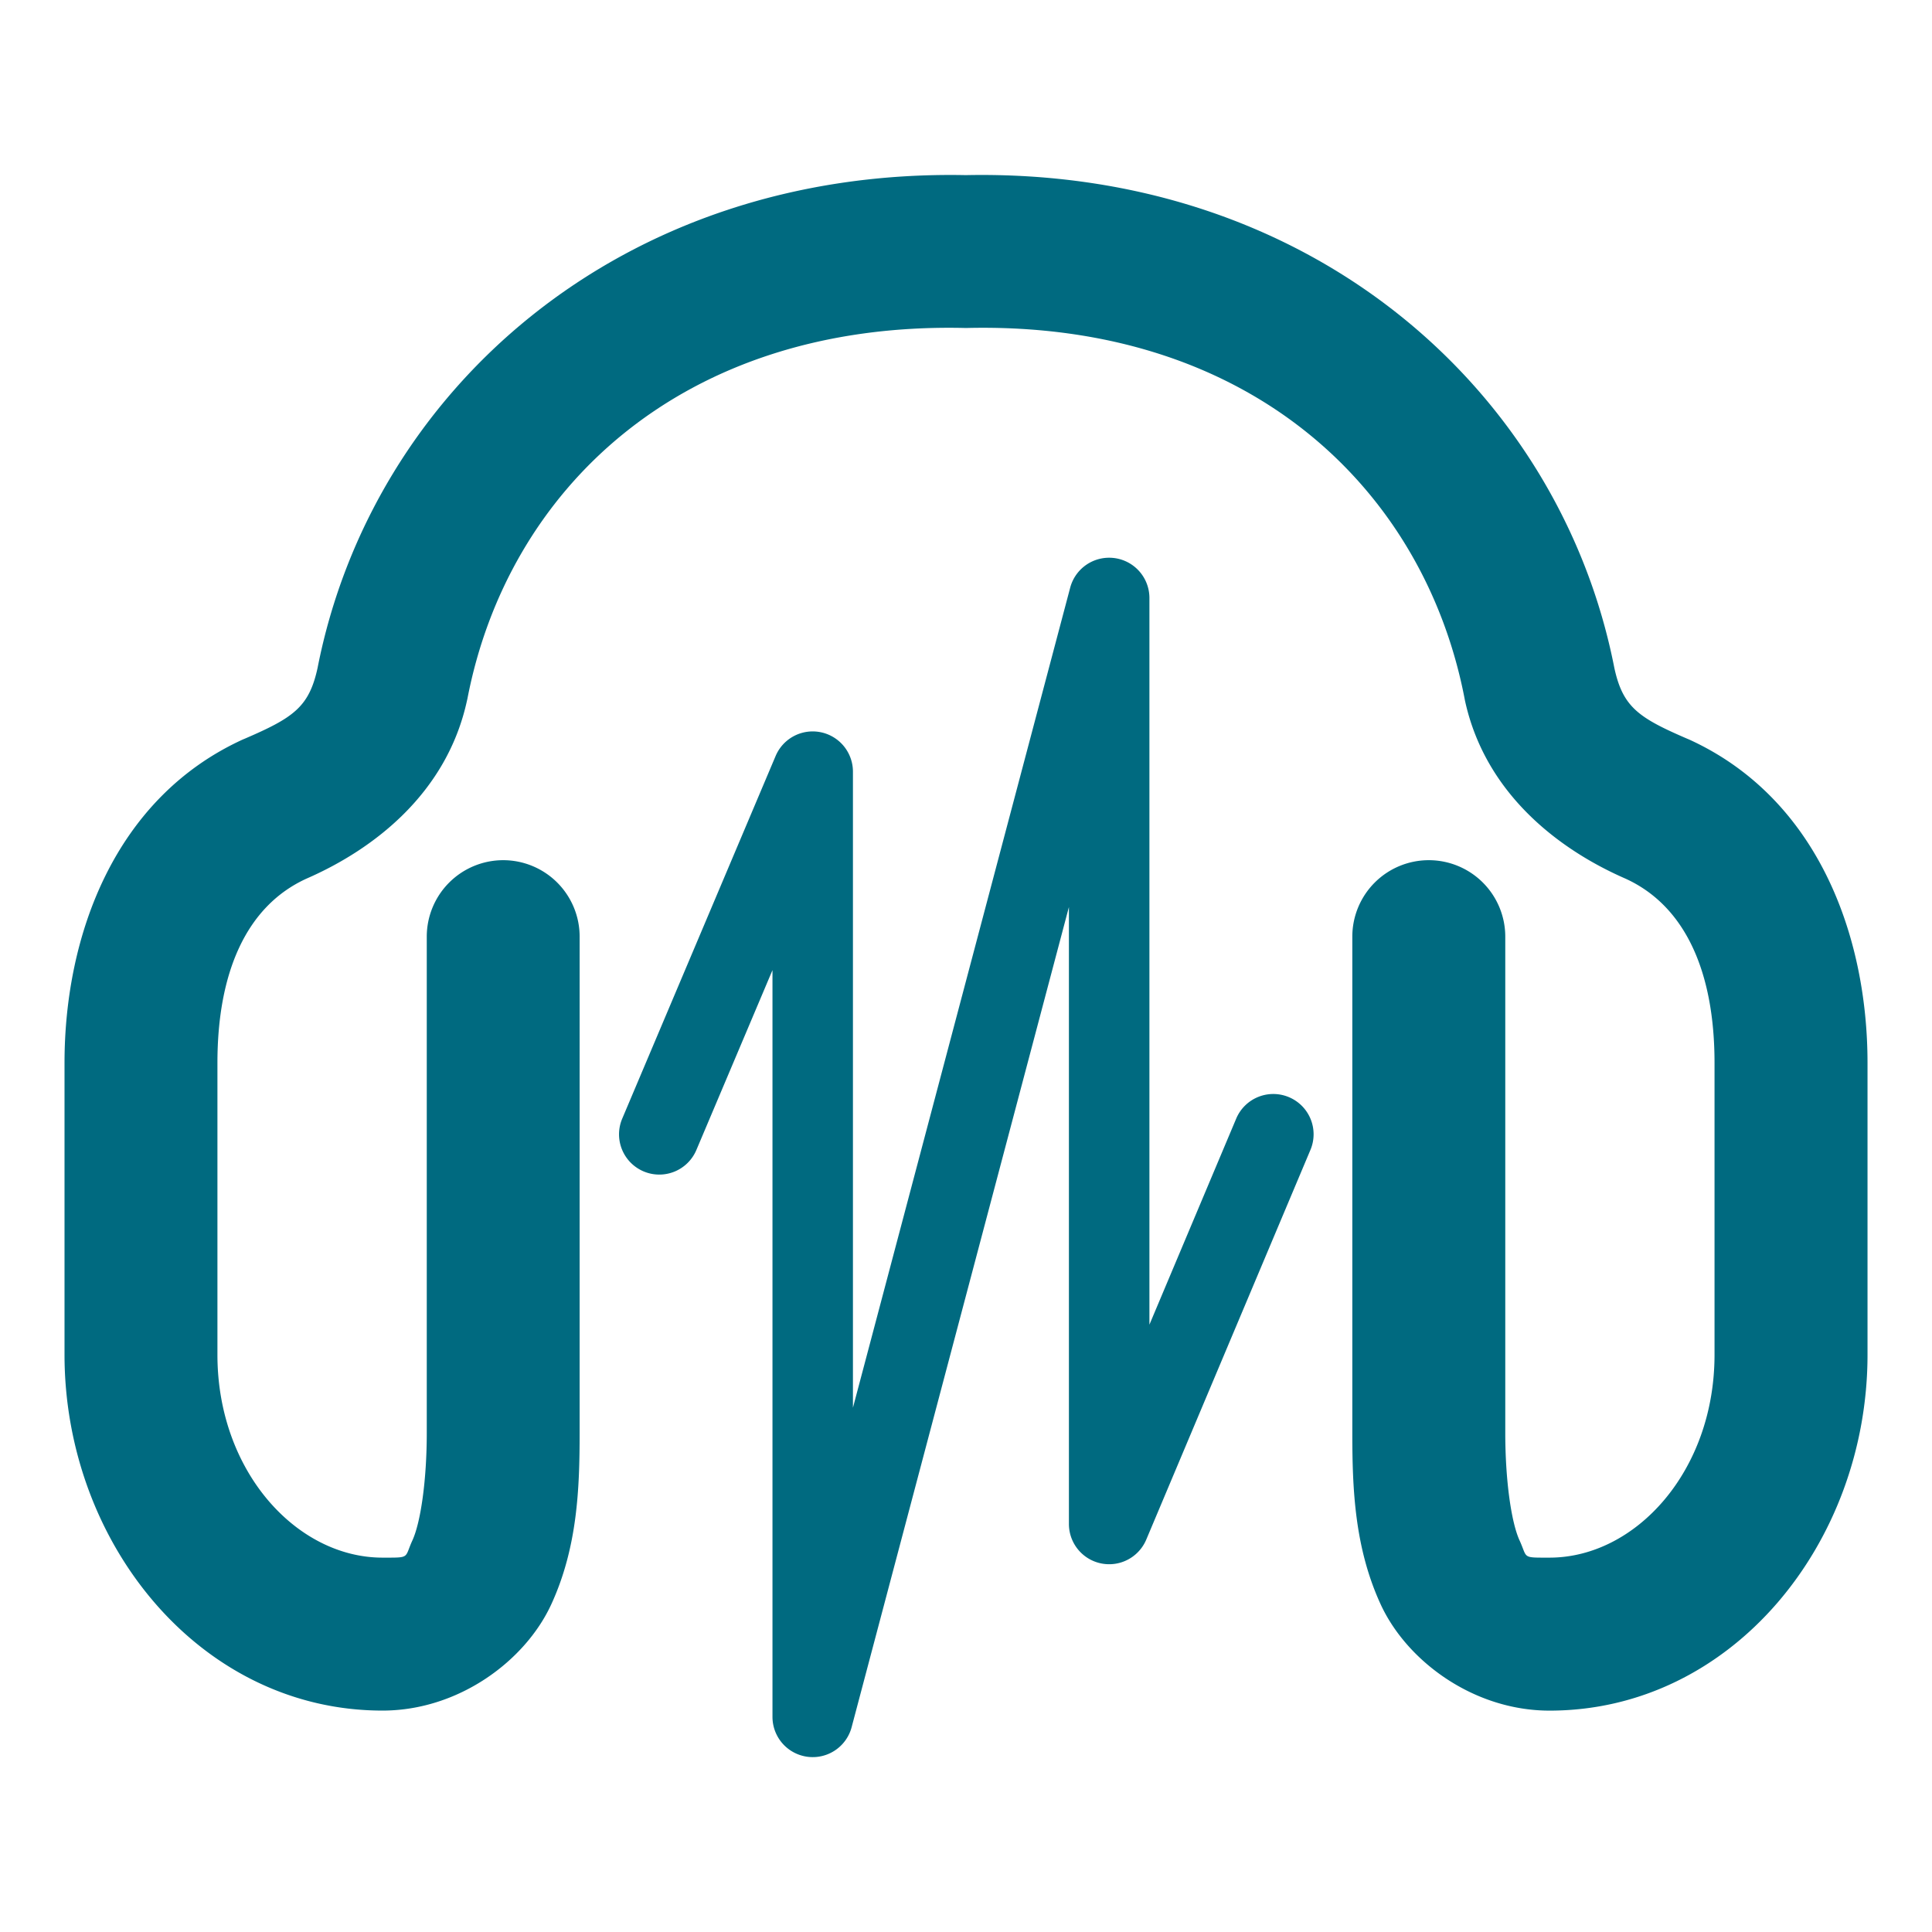 <svg xmlns="http://www.w3.org/2000/svg" width="48" height="48">
	<path d="M 23.999,4.351 C 15.379,4.179 9.231,9.745 7.89,16.595 7.678,17.57 7.288,17.833 6.071,18.357 A 1.9,1.9 0 0 0 6.034,18.372 C 2.85,19.827 1.603,23.235 1.603,26.407 v 7.25 c 0,4.675 3.364,8.842 7.9,8.842 1.888,0 3.547,-1.232 4.195,-2.643 0.648,-1.411 0.703,-2.871 0.703,-4.26 V 23.271 a 1.9,1.9 0 0 0 -1.9,-1.9 1.9,1.9 0 0 0 -1.898,1.9 v 12.326 c 0,1.186 -0.152,2.227 -0.357,2.674 -0.205,0.447 -0.043,0.428 -0.742,0.428 -2.139,0 -4.102,-2.149 -4.102,-5.041 v -7.25 c 0,-2.253 0.721,-3.898 2.211,-4.578 1.684,-0.734 3.492,-2.132 3.99,-4.428 a 1.9,1.9 0 0 0 0.01,-0.043 C 12.609,12.185 16.912,7.991 23.958,8.148 a 1.9,1.9 0 0 0 0.084,0 c 7.046,-0.157 11.349,4.038 12.346,9.211 a 1.9,1.9 0 0 0 0.008,0.043 c 0.498,2.295 2.306,3.694 3.99,4.428 1.49,0.68 2.211,2.325 2.211,4.578 v 7.25 c 0,2.892 -1.96,5.041 -4.1,5.041 -0.699,0 -0.539,0.019 -0.744,-0.428 -0.205,-0.447 -0.355,-1.488 -0.355,-2.674 V 23.271 a 1.9,1.9 0 0 0 -1.9,-1.9 1.9,1.9 0 0 0 -1.9,1.9 v 12.326 c 0,1.389 0.055,2.849 0.703,4.26 0.648,1.411 2.309,2.643 4.197,2.643 4.537,0 7.9,-4.167 7.9,-8.842 v -7.25 c 0,-3.172 -1.247,-6.581 -4.432,-8.035 a 1.9,1.9 0 0 0 -0.039,-0.016 C 40.71,17.833 40.32,17.57 40.108,16.595 38.766,9.745 32.62,4.178 23.999,4.351 Z m 3.529,9.506 a 1,1 0 0 0 -0.939,0.742 l -5.398,20.375 V 19.169 a 1,1 0 0 0 -1.92,-0.389 l -3.812,9.012 a 1,1 0 0 0 0.531,1.311 1,1 0 0 0 1.311,-0.531 l 1.891,-4.469 v 18.551 a 1,1 0 0 0 1.967,0.256 l 5.398,-20.375 v 15.326 a 1,1 0 0 0 1.922,0.389 l 4.078,-9.68 a 1,1 0 0 0 -0.533,-1.311 1,1 0 0 0 -1.311,0.533 l -2.156,5.119 V 14.855 A 1,1 0 0 0 27.528,13.857 Z" fill="#006A80"/>
</svg>
